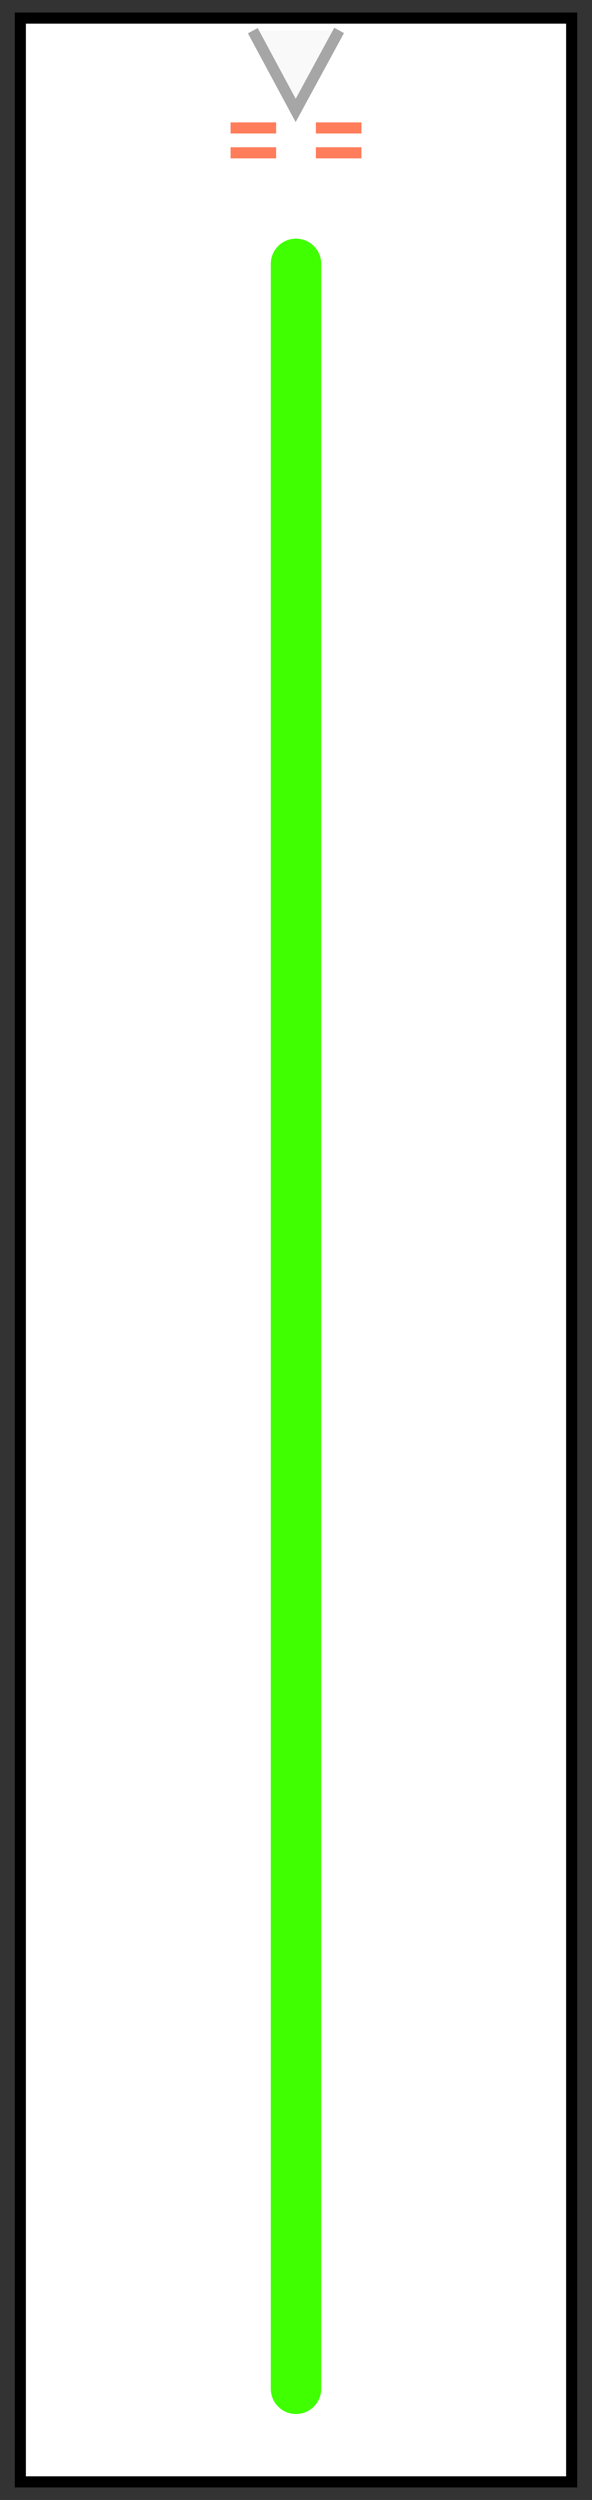 <?xml version="1.0" encoding="UTF-8" standalone="no"?>
<!-- Created with Inkscape (http://www.inkscape.org/) -->

<svg
   version="1.1"
   id="svg2085"
   width="160"
   height="675"
   viewBox="0 0 160 675"
   sodipodi:docname="bkg-bv.svg"
   inkscape:version="1.2 (dc2aedaf03, 2022-05-15)"
   inkscape:export-filename="bkg-bv.png"
   inkscape:export-xdpi="96"
   inkscape:export-ydpi="96"
   xmlns:inkscape="http://www.inkscape.org/namespaces/inkscape"
   xmlns:sodipodi="http://sodipodi.sourceforge.net/DTD/sodipodi-0.dtd"
   xmlns="http://www.w3.org/2000/svg"
   xmlns:svg="http://www.w3.org/2000/svg">
  <rect x="0" y="0" width="160" height="675" fill="#333333" stroke="none"/>
  <defs
     id="defs2089" />
  <sodipodi:namedview
     id="namedview2087"
     pagecolor="#ffffff"
     bordercolor="#111111"
     borderopacity="1"
     inkscape:showpageshadow="0"
     inkscape:pageopacity="0"
     inkscape:pagecheckerboard="1"
     inkscape:deskcolor="#d1d1d1"
     showgrid="false"
     showguides="false"
     inkscape:zoom="1.2281481"
     inkscape:cx="59.439084"
     inkscape:cy="397.75332"
     inkscape:window-width="1350"
     inkscape:window-height="1230"
     inkscape:window-x="1773"
     inkscape:window-y="302"
     inkscape:window-maximized="0"
     inkscape:current-layer="g2091" />
  <g
     inkscape:groupmode="layer"
     inkscape:label="Image"
     id="g2091">
    <rect
       style="fill:#ffffff;stroke:#000000;stroke-width:3;stroke-dasharray:none"
       id="rect2199"
       width="149.005"
       height="665.229"
       x="5.498"
       y="4.885" />
    <g
       id="g11451">
      <path
         style="fill:#f9f9f9;stroke:#a6a6a6;stroke-width:3;stroke-dasharray:none;stroke-opacity:1"
         d="M 68.328,8.285 79.912,29.818 91.652,8.216"
         id="path5106"
         sodipodi:nodetypes="ccc" />
      <g
         id="g6005"
         style="fill:#f9f9f9;stroke:#ff7d5b;stroke-opacity:1"
         transform="translate(2.877,-8)">
        <path
           style="fill:#f9f9f9;fill-opacity:1;stroke:#ff7d5b;stroke-width:3;stroke-dasharray:none;stroke-opacity:1"
           d="m 59.439,42.544 h 12.315"
           id="path5924" />
        <path
           style="fill:#f9f9f9;fill-opacity:1;stroke:#ff7d5b;stroke-width:3;stroke-dasharray:none;stroke-opacity:1"
           d="m 82.492,42.544 h 12.315"
           id="path5995" />
        <path
           style="fill:#f9f9f9;fill-opacity:1;stroke:#ff7d5b;stroke-width:3;stroke-dasharray:none;stroke-opacity:1"
           d="m 59.439,49.261 h 12.315"
           id="path5997" />
        <path
           style="fill:#f9f9f9;fill-opacity:1;stroke:#ff7d5b;stroke-width:3;stroke-dasharray:none;stroke-opacity:1"
           d="m 82.492,49.261 h 12.315"
           id="path5999" />
      </g>
    </g>
    <path
       style="fill:#f9f9f9;stroke:#3fff00;stroke-width:13.624;stroke-linecap:round;stroke-linejoin:round;stroke-dasharray:none;stroke-opacity:1"
       d="M 80,71.246 V 644.981"
       id="path11398" />
  </g>
</svg>
